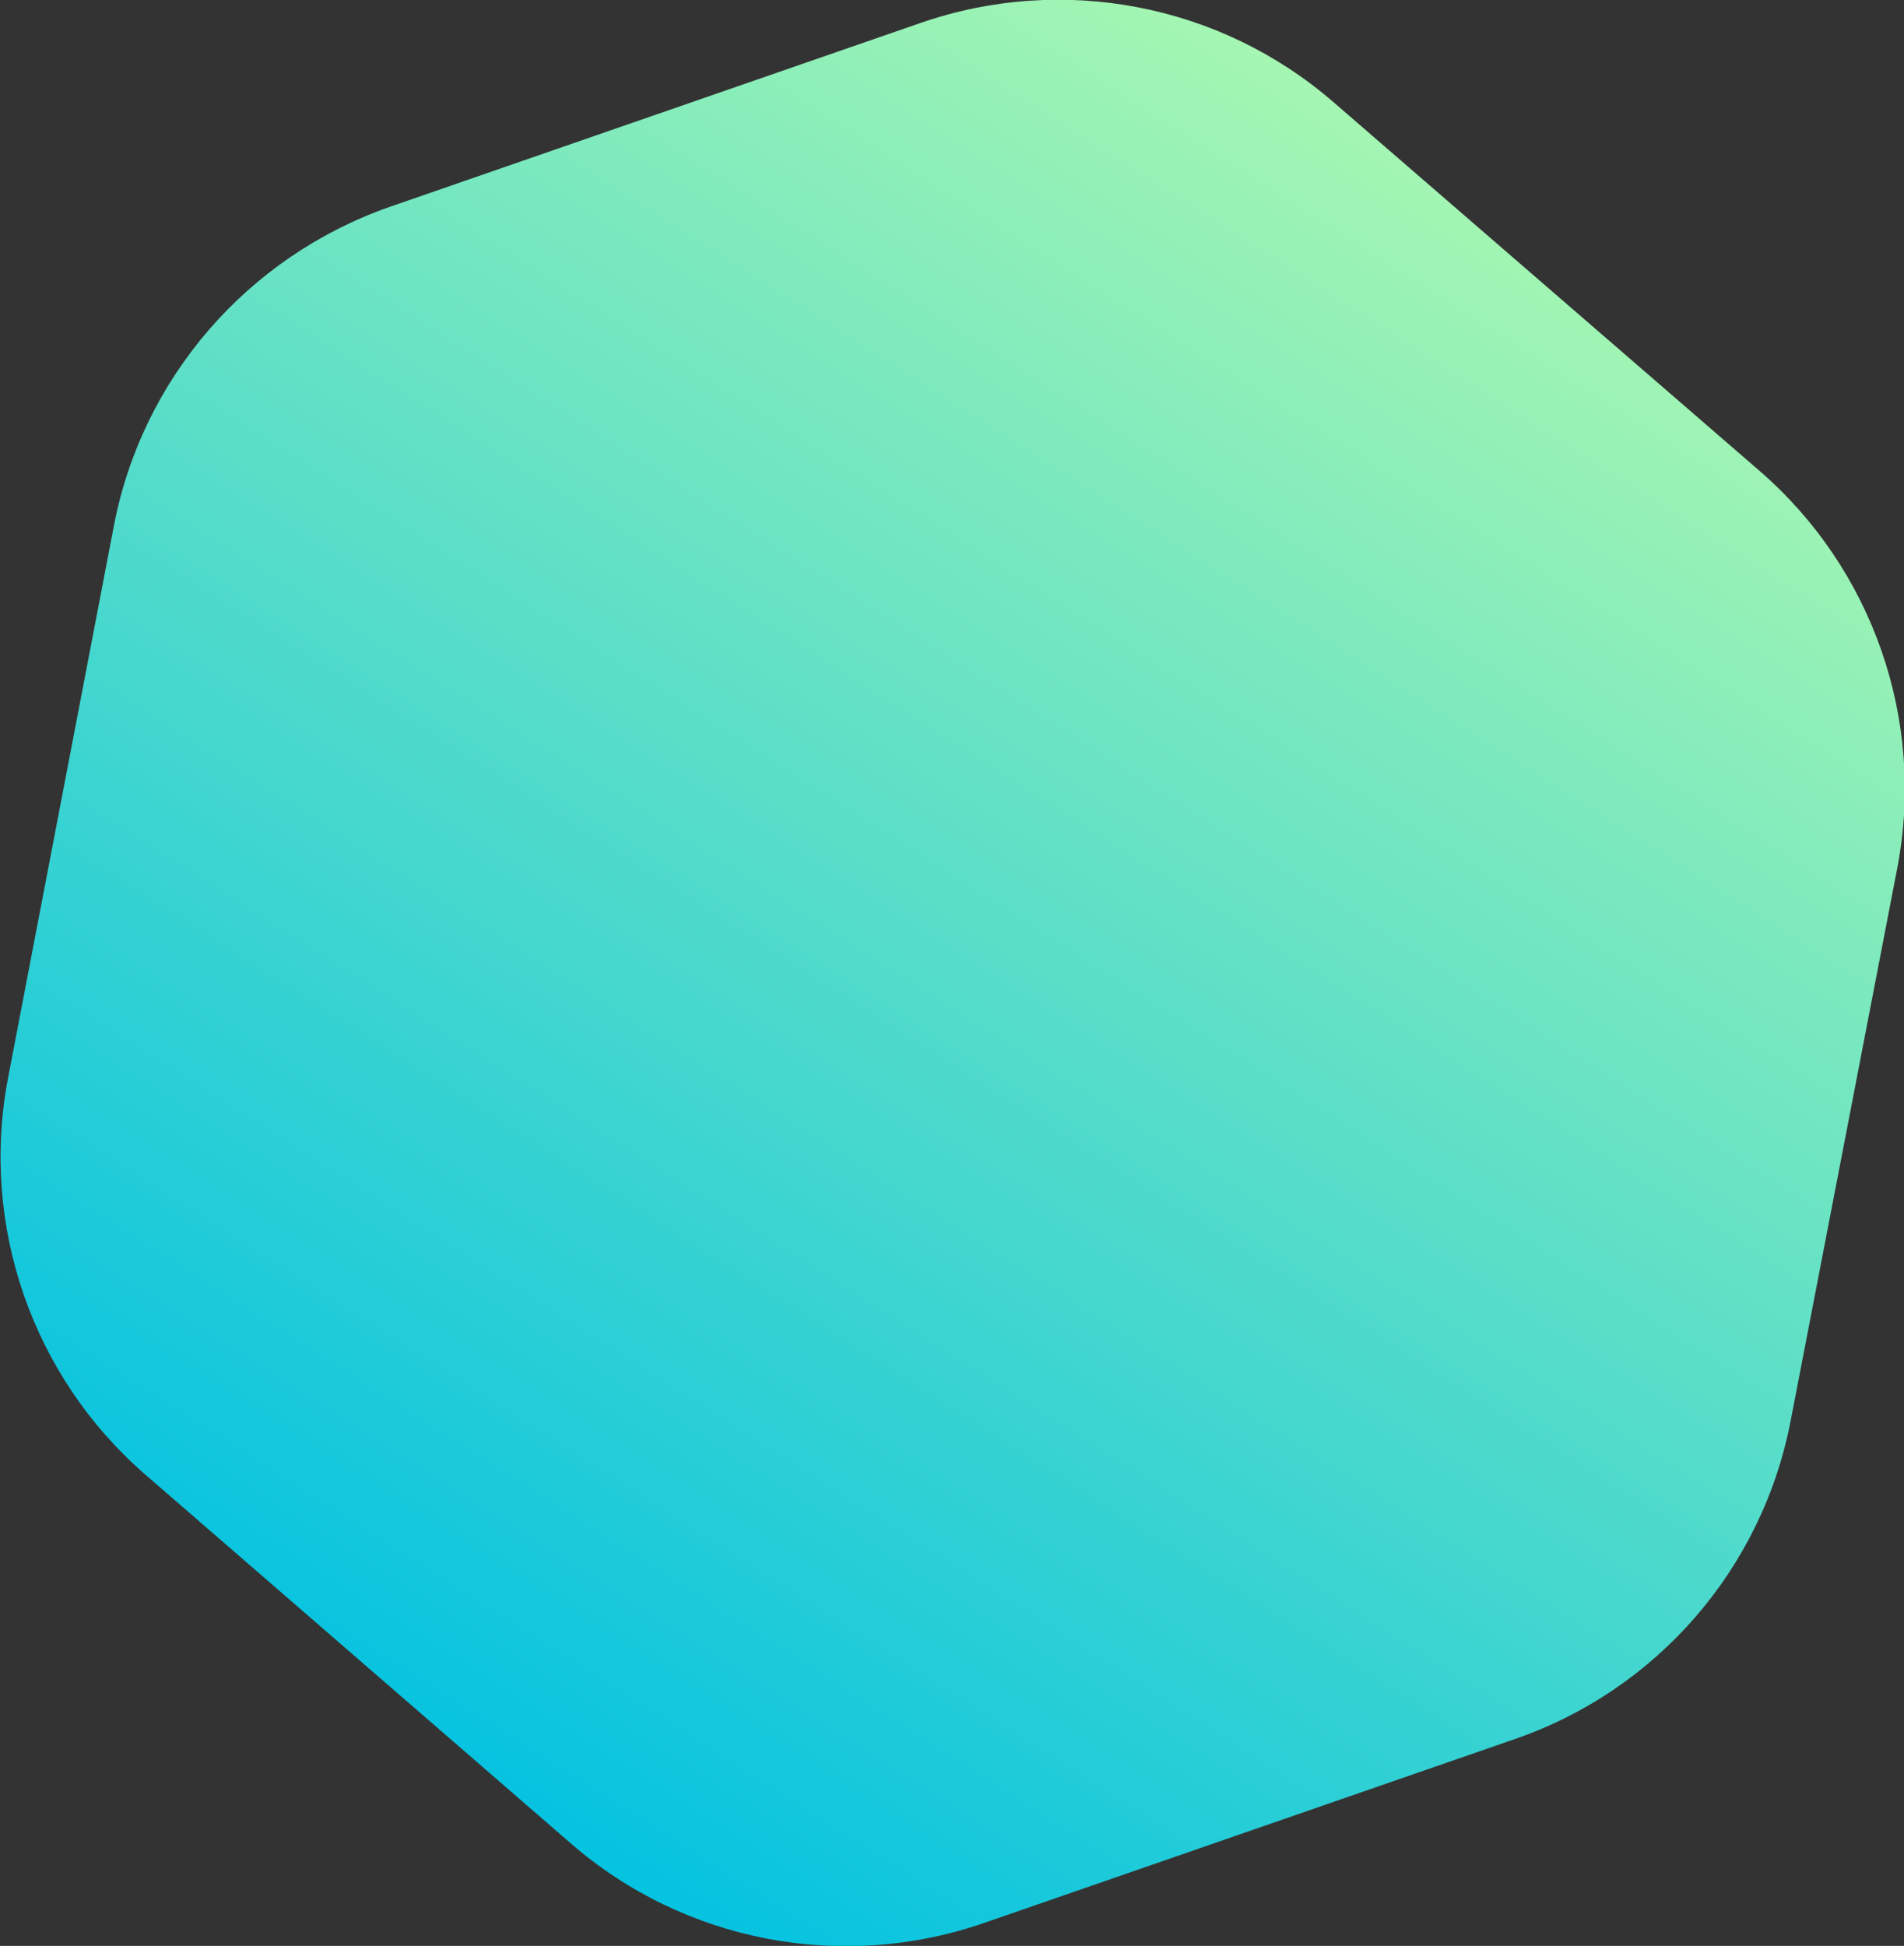 <?xml version="1.0" encoding="utf-8"?>
<!-- Generator: Adobe Illustrator 23.1.0, SVG Export Plug-In . SVG Version: 6.00 Build 0)  -->
<svg version="1.1" id="Capa_1" xmlns="http://www.w3.org/2000/svg" xmlns:xlink="http://www.w3.org/1999/xlink" x="0px" y="0px"
	 viewBox="0 0 282.5 288.7" style="enable-background:new 0 0 282.5 288.7;" xml:space="preserve">
<rect x="0" y="0" width="282.5" height="288.7" fill="#333333" stroke="none"/>
<style type="text/css">
	.st0{fill:url(#SVGID_1_);}
</style>
<title>Recurso 1</title>
<g>
	<g id="Capa_1-2">
		
			<linearGradient id="SVGID_1_" gradientUnits="userSpaceOnUse" x1="242.812" y1="305.322" x2="61.102" y2="19.502" gradientTransform="matrix(1 0 0 -1 0 290)">
			<stop  offset="0" style="stop-color:#C0FFAA"/>
			<stop  offset="1" style="stop-color:#00C1E2"/>
		</linearGradient>
		<path class="st0" d="M224.8,258L146,285.3c-21.1,7.3-44.5,2.8-61.3-11.8l-63-54.6C4.8,204.3-3,181.8,1.2,159.9L16.9,78
			c4.2-21.9,19.8-39.9,40.9-47.3l78.8-27.3c21.1-7.3,44.5-2.8,61.3,11.8L261,69.8c16.9,14.6,24.7,37.1,20.5,59l-15.8,81.9
			C261.5,232.7,245.9,250.7,224.8,258z"/>
	</g>
</g>
</svg>
